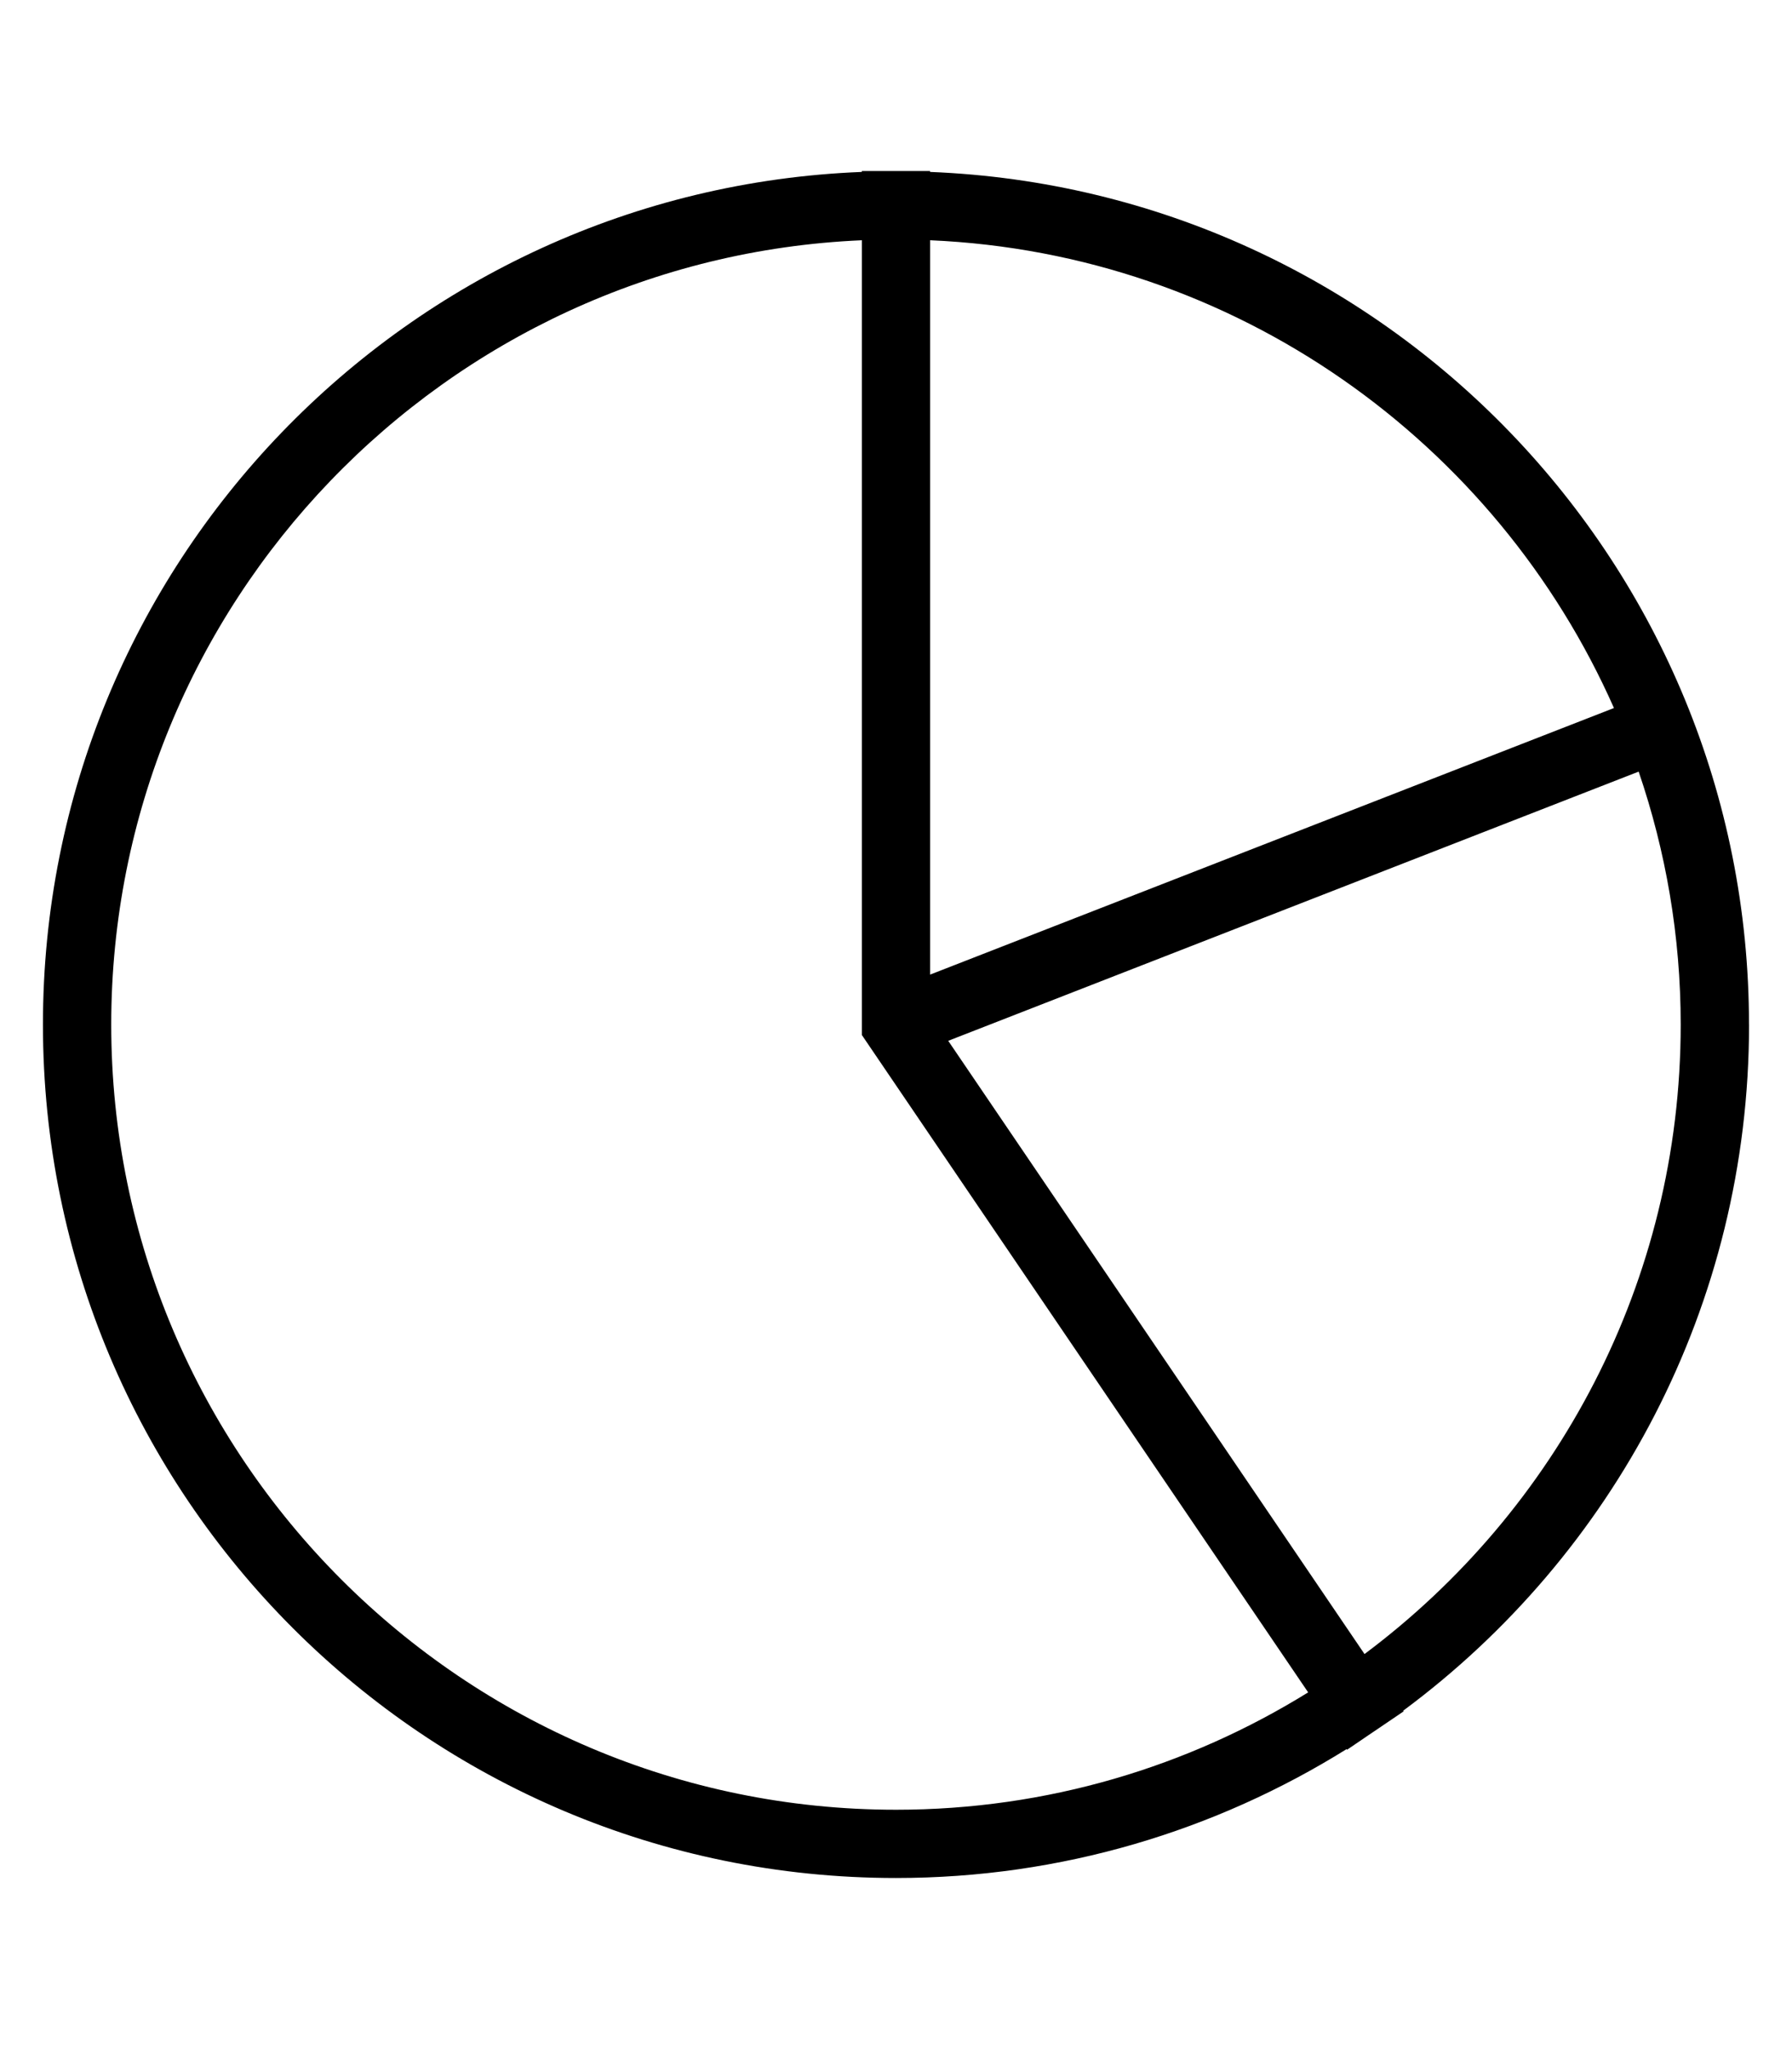 <?xml version="1.0" encoding="utf-8"?>
<!-- Generated by IcoMoon.io -->
<!DOCTYPE svg PUBLIC "-//W3C//DTD SVG 1.1//EN" "http://www.w3.org/Graphics/SVG/1.1/DTD/svg11.dtd">
<svg version="1.1" xmlns="http://www.w3.org/2000/svg" xmlns:xlink="http://www.w3.org/1999/xlink" width="28" height="32" viewBox="0 0 28 32">
<path fill="rgb(0, 0, 0)" d="M27.328 16c0-7.181-5.682-13.034-12.796-13.315v-0.014h-1.066v0.014c-7.113 0.28-12.795 6.133-12.795 13.315 0 7.362 5.967 13.328 13.328 13.328 2.586 0 4.997-0.739 7.042-2.013l0.007 0.010 0.397-0.27c0.005-0.003 0.009-0.006 0.014-0.009l0.472-0.32-0.007-0.010c3.279-2.428 5.405-6.323 5.405-10.717zM25.218 11.057l-10.685 4.163v-11.468c4.774 0.206 8.848 3.153 10.685 7.305zM14 28.262c-6.761 0-12.262-5.5-12.262-12.262 0-6.582 5.214-11.968 11.729-12.248v12.412l6.973 10.265c-1.873 1.16-4.079 1.833-6.44 1.833zM21.321 25.831l-6.505-9.577 10.788-4.204c0.424 1.24 0.657 2.568 0.657 3.95 0 4.019-1.944 7.593-4.941 9.831z"></path>
</svg>
